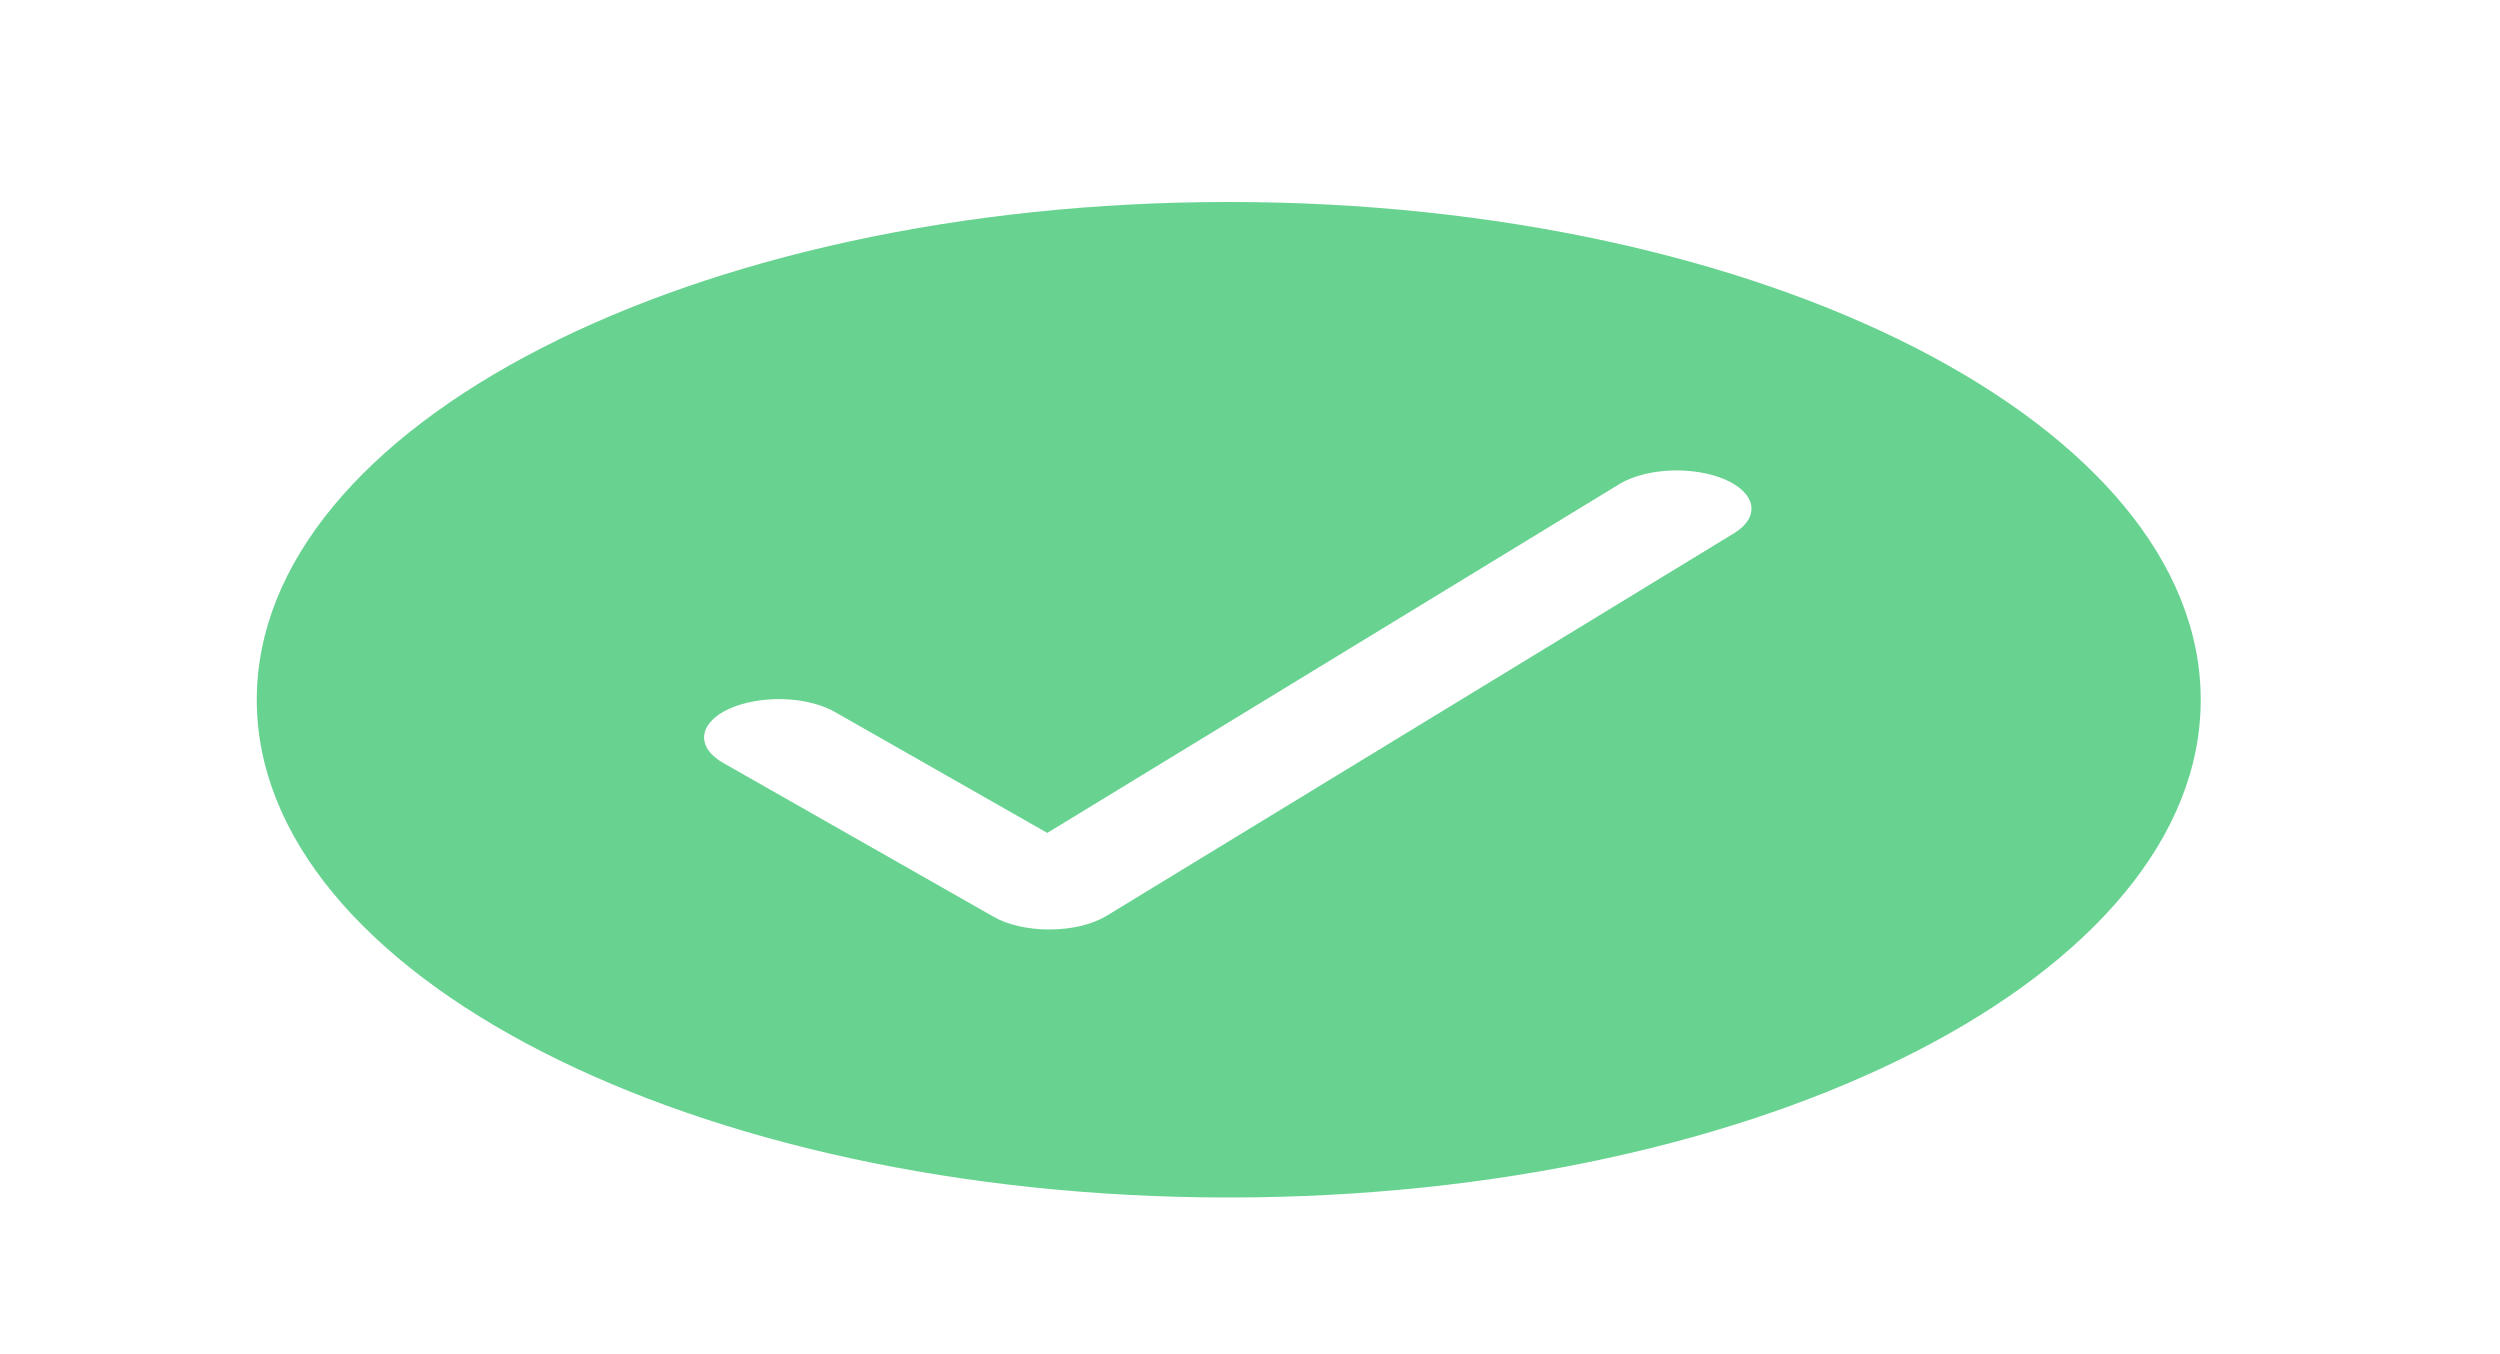<svg width="24" height="13" viewBox="0 0 24 13" fill="none" xmlns="http://www.w3.org/2000/svg">
<path d="M11.796 1.939C6.651 1.939 2.465 4.083 2.465 6.718C2.465 9.353 6.651 11.496 11.796 11.496C16.941 11.496 21.127 9.353 21.127 6.718C21.127 4.083 16.941 1.939 11.796 1.939ZM16.652 5.116L10.623 8.792C10.557 8.832 10.474 8.865 10.382 8.888C10.289 8.91 10.187 8.922 10.085 8.923H10.072C9.972 8.923 9.872 8.912 9.78 8.891C9.689 8.87 9.606 8.84 9.539 8.801L6.955 7.331C6.889 7.295 6.838 7.253 6.805 7.208C6.771 7.162 6.756 7.113 6.76 7.064C6.764 7.015 6.787 6.967 6.828 6.923C6.868 6.878 6.926 6.838 6.997 6.806C7.068 6.773 7.151 6.748 7.242 6.732C7.332 6.716 7.428 6.709 7.523 6.712C7.619 6.715 7.712 6.728 7.798 6.75C7.883 6.772 7.959 6.802 8.022 6.839L10.054 7.996L15.553 4.643C15.677 4.57 15.851 4.525 16.039 4.517C16.227 4.51 16.413 4.54 16.558 4.602C16.702 4.664 16.793 4.753 16.811 4.849C16.828 4.945 16.772 5.041 16.652 5.116Z" fill="#68D391"/>
</svg>
